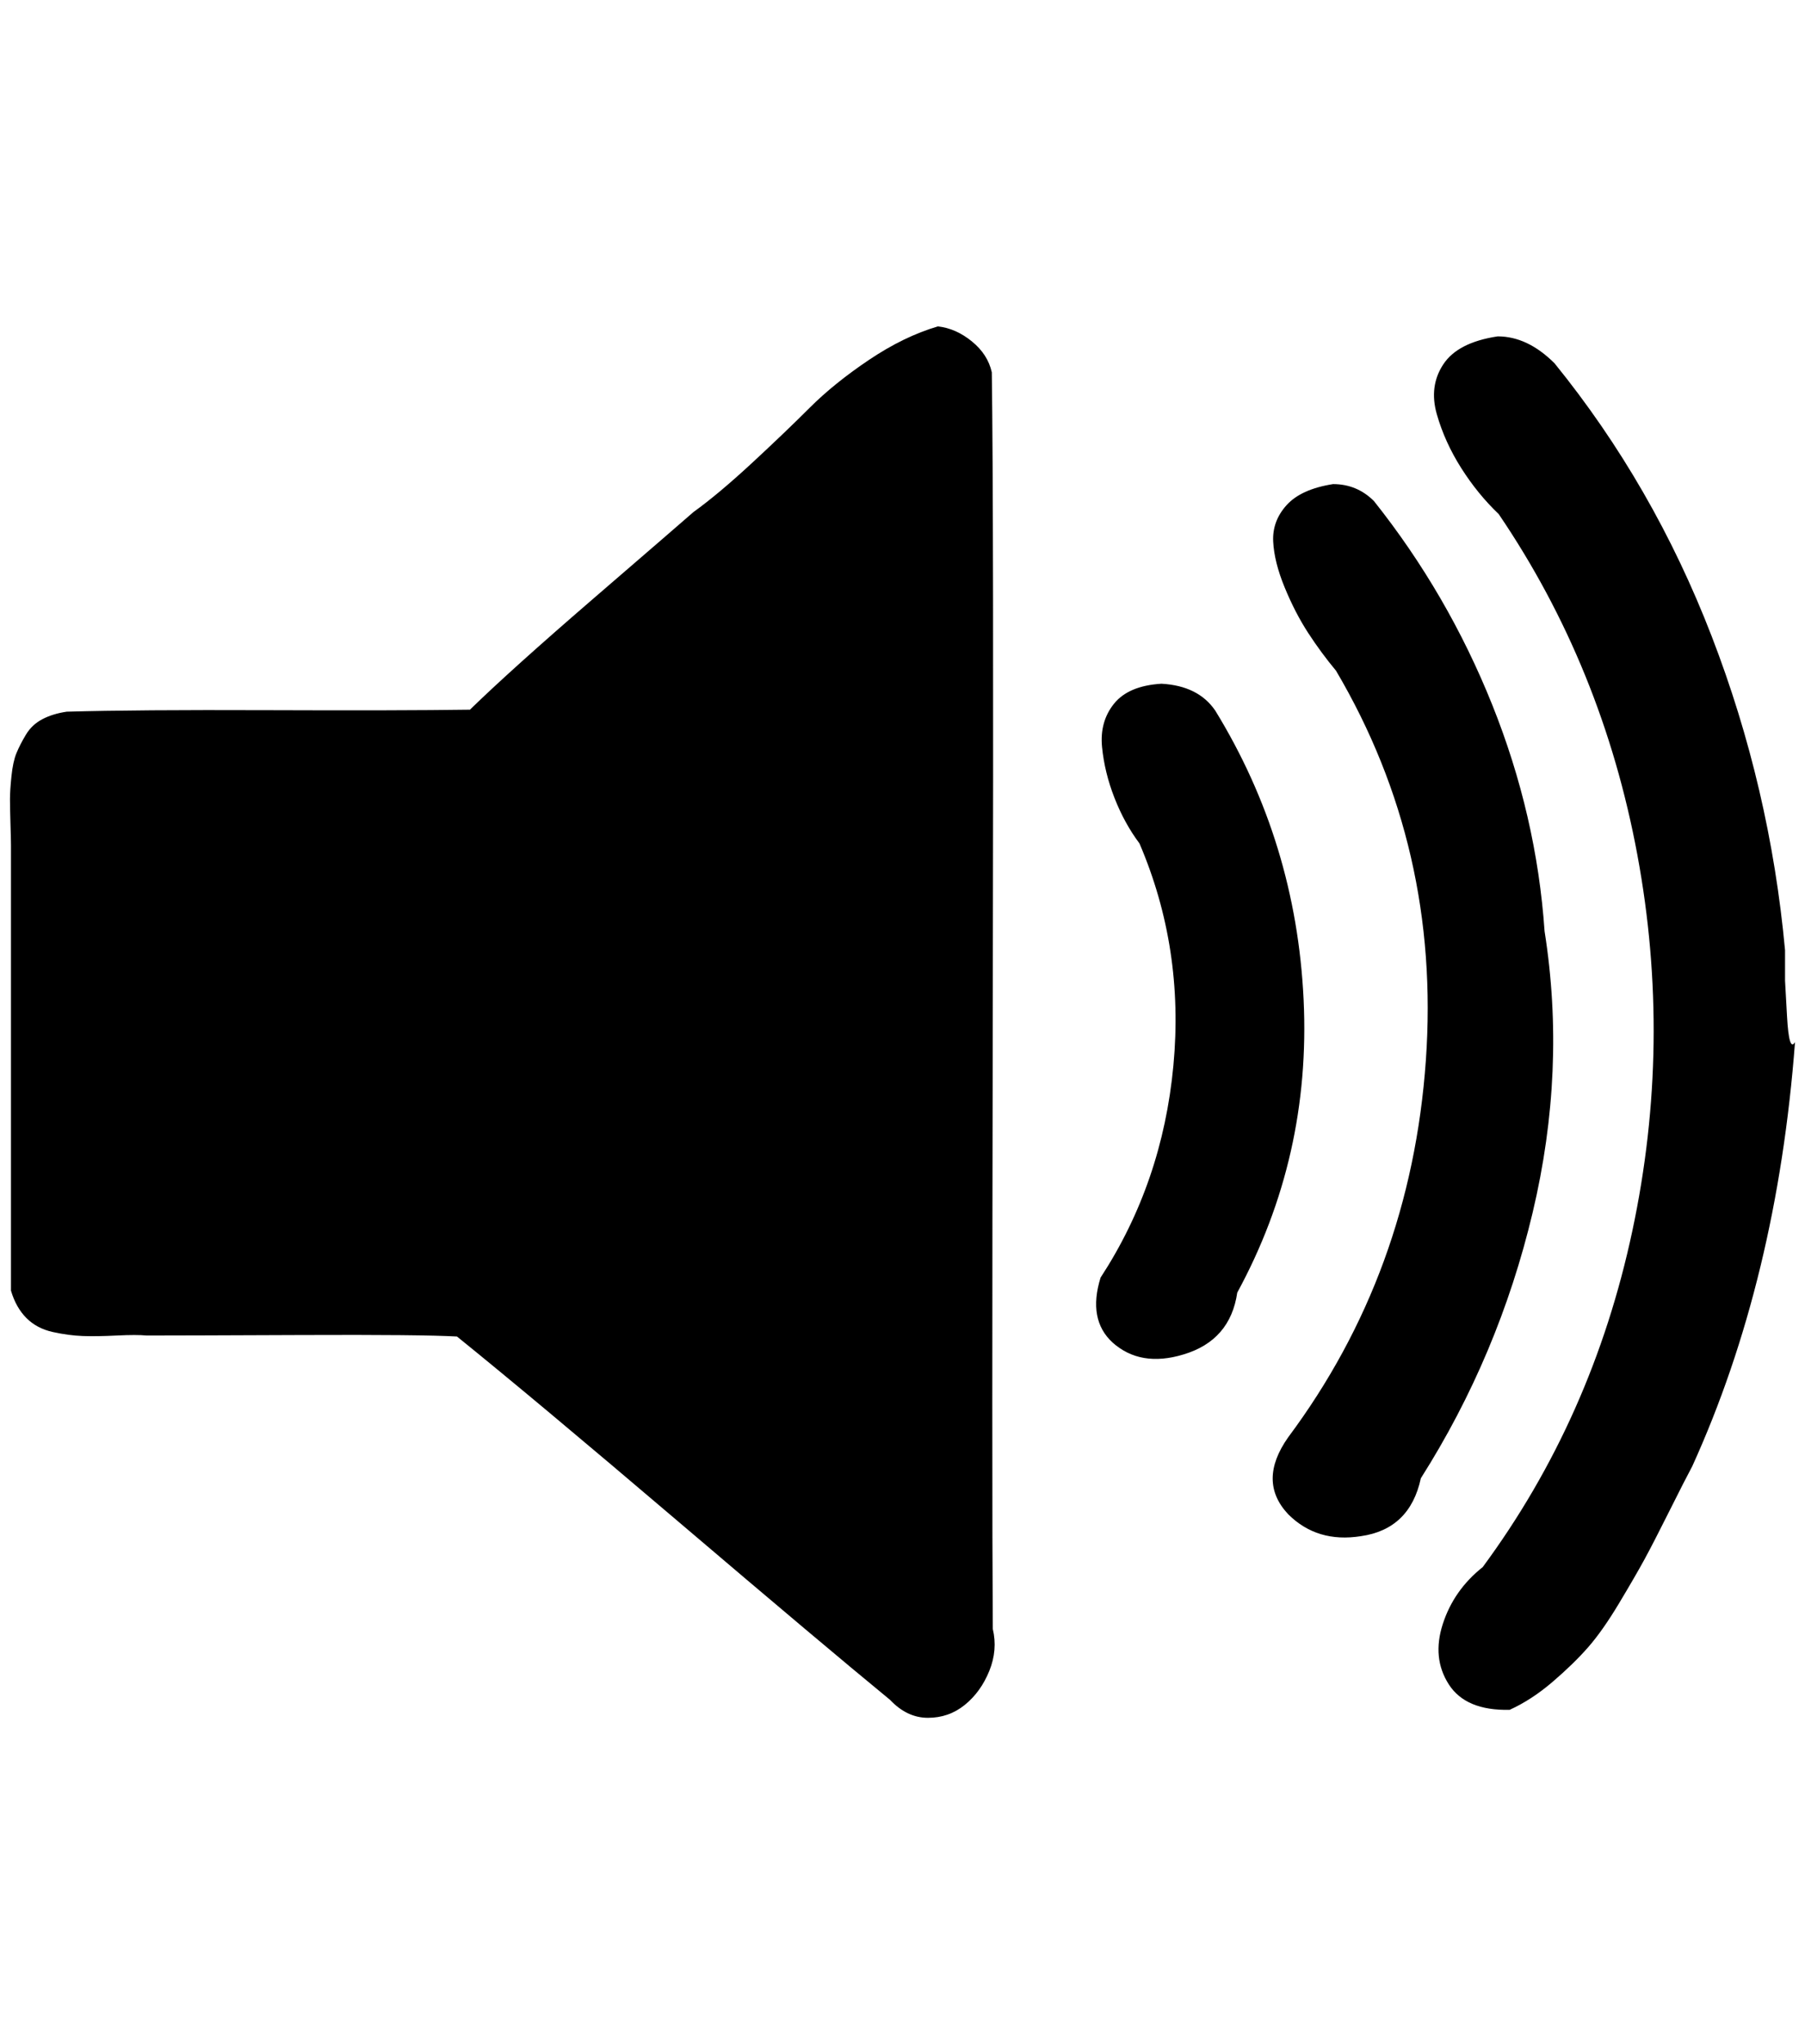 <?xml version="1.0" standalone="no"?>
<!DOCTYPE svg PUBLIC "-//W3C//DTD SVG 1.1//EN" "http://www.w3.org/Graphics/SVG/1.1/DTD/svg11.dtd" >
<svg xmlns="http://www.w3.org/2000/svg" xmlns:xlink="http://www.w3.org/1999/xlink" version="1.1" viewBox="-10 0 1809 2048">
   <path fill="currentColor"
d="M930 327q18 2 34 15t20 31q2 140 1 629.5t0 629.5q5 21 -3.5 42t-24.5 34t-37 13t-38 -18q-67 -55 -211.5 -178t-222.5 -186q-35 -2 -156 -1.5t-155 0.5q-10 -1 -30 0t-34 0.5t-30 -4t-26.5 -14t-15.5 -27.5v-446q0 -5 -0.5 -21.5t-0.5 -25t1.5 -23t5 -23t9.5 -18.5
t16.5 -15.5t24.5 -7.5q70 -2 201.5 -1.5t202.5 -0.5q41 -40 124.5 -112t99.5 -86q25 -18 58.5 -49t58 -55.5t59.5 -48t69 -33.5zM1491 337q30 0 57 27q99 122 157.5 273.5t73.5 314.5v30.5t2 36t8 25.5q-18 238 -103 425q-7 13 -23 45t-25 48.5t-25.5 44t-31 44t-35.5 34.5
t-43 28q-44 1 -61 -25.5t-6 -60.5t40 -57q110 -149 150 -337t5 -376.5t-139 -341.5q-21 -20 -37.5 -46t-24.5 -54t6.5 -50t54.5 -28zM1326 485q24 0 41 17q74 93 118.5 204t52.5 227q22 139 -12 282t-112 266q-11 51 -60 58q-44 7 -73 -22q-31 -33 0 -77
q123 -165 138 -377.5t-90 -390.5q-15 -18 -28 -38t-23.5 -45.5t-11.5 -46t13.5 -36.5t46.5 -21zM1154 685q37 2 54 27q81 132 88.5 289.5t-66.5 293.5q-7 48 -54 62q-43 13 -71 -12q-25 -23 -12 -65q62 -95 73 -212.5t-34 -222.5q-15 -20 -25 -45.5t-12.5 -51t12 -43.5
t47.5 -20z" />
</svg>
